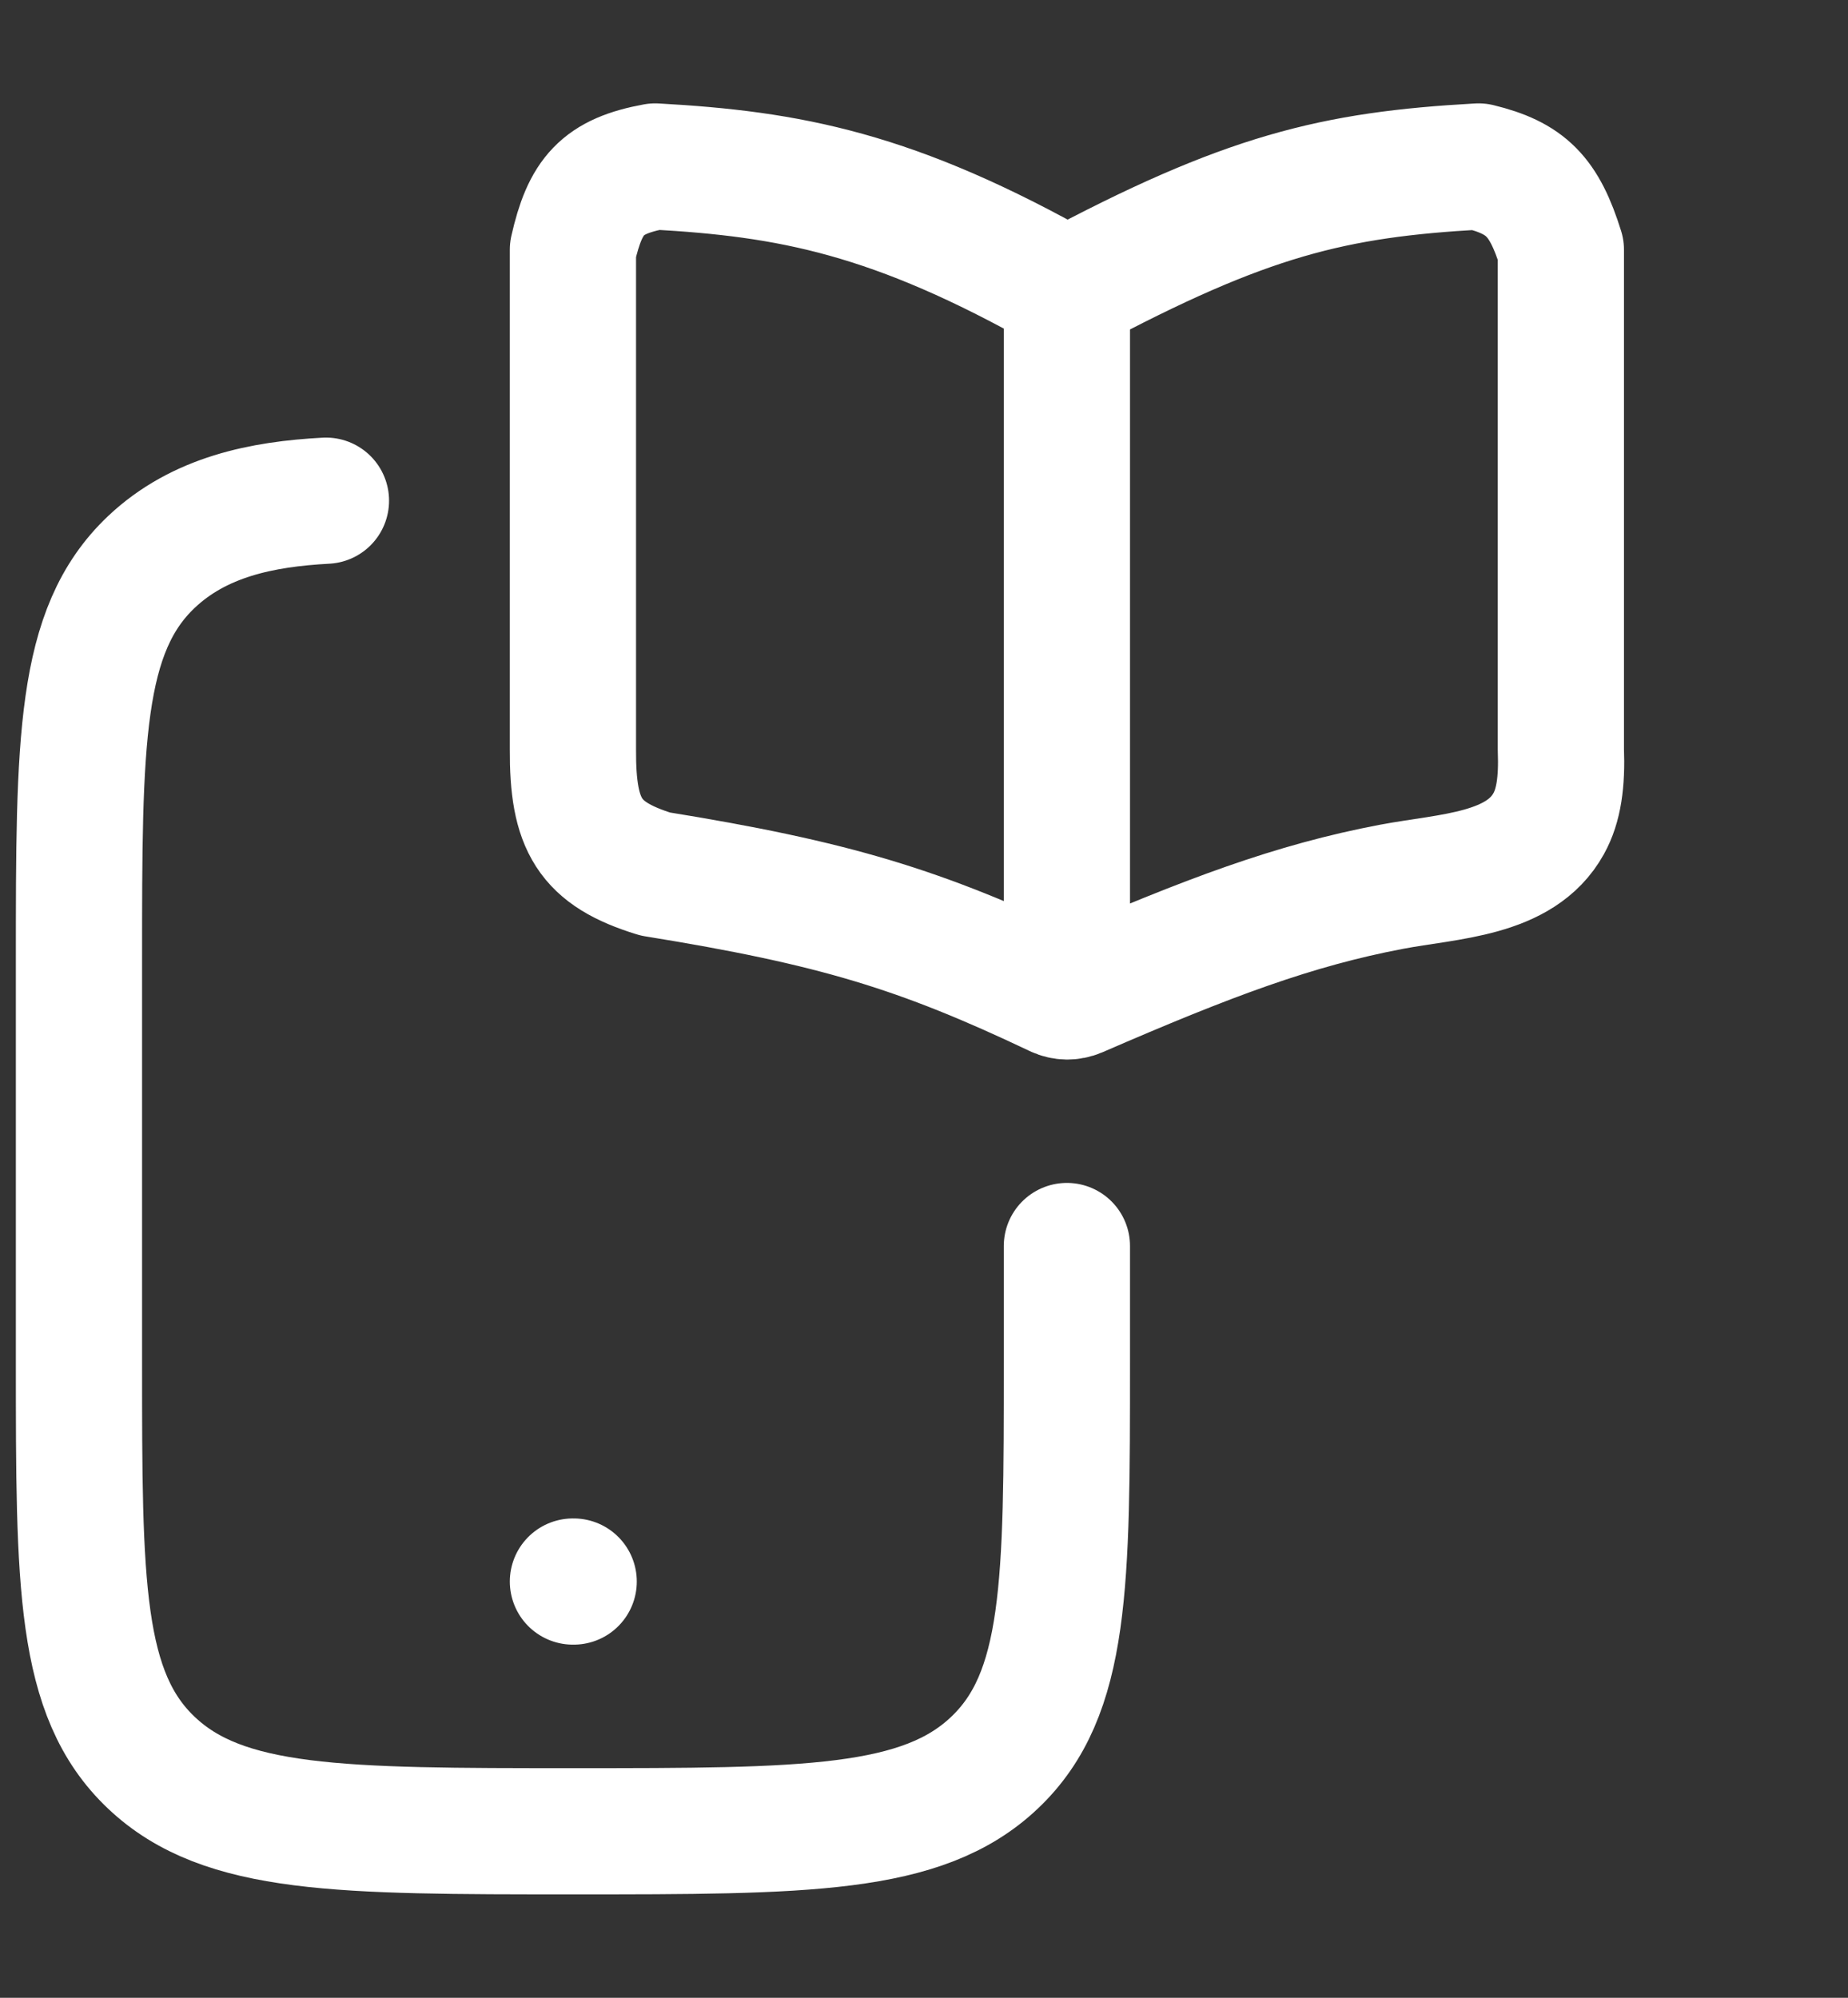 <svg width="37" height="40" viewBox="0 0 37 40" fill="none" xmlns="http://www.w3.org/2000/svg">
<rect x="0" y="0" width="37" height="40" fill="#333333" stroke="none"/>
<path d="M21.361 24.948V27.291C21.361 31.711 21.361 33.92 19.912 35.293C18.465 36.666 16.133 36.666 11.471 36.666C6.81 36.666 4.477 36.666 3.03 35.293C1.581 33.921 1.581 31.71 1.581 27.293V19.256C1.581 14.836 1.581 12.626 3.03 11.253C3.989 10.345 5.252 10.093 6.526 10.025M11.471 31.666H11.486" stroke="white" stroke-width="2.527" stroke-linecap="round" stroke-linejoin="round"/>
<path d="M21.361 5.833C17.888 3.863 15.798 3.483 13.119 3.333C12.053 3.528 11.716 3.918 11.471 5V15C11.463 16.523 11.797 17.093 13.119 17.5C16.708 18.08 18.427 18.605 21.158 19.903C21.287 19.965 21.438 19.966 21.569 19.91C24.204 18.766 25.907 18.126 27.862 17.755C29.011 17.538 30.438 17.521 31.007 16.491C31.208 16.13 31.276 15.661 31.251 15V5C30.915 3.926 30.554 3.565 29.603 3.333C26.708 3.495 24.958 3.908 21.361 5.833ZM21.361 5.833V19.166" stroke="white" stroke-width="2.527" stroke-linecap="round" stroke-linejoin="round"/>
</svg>
